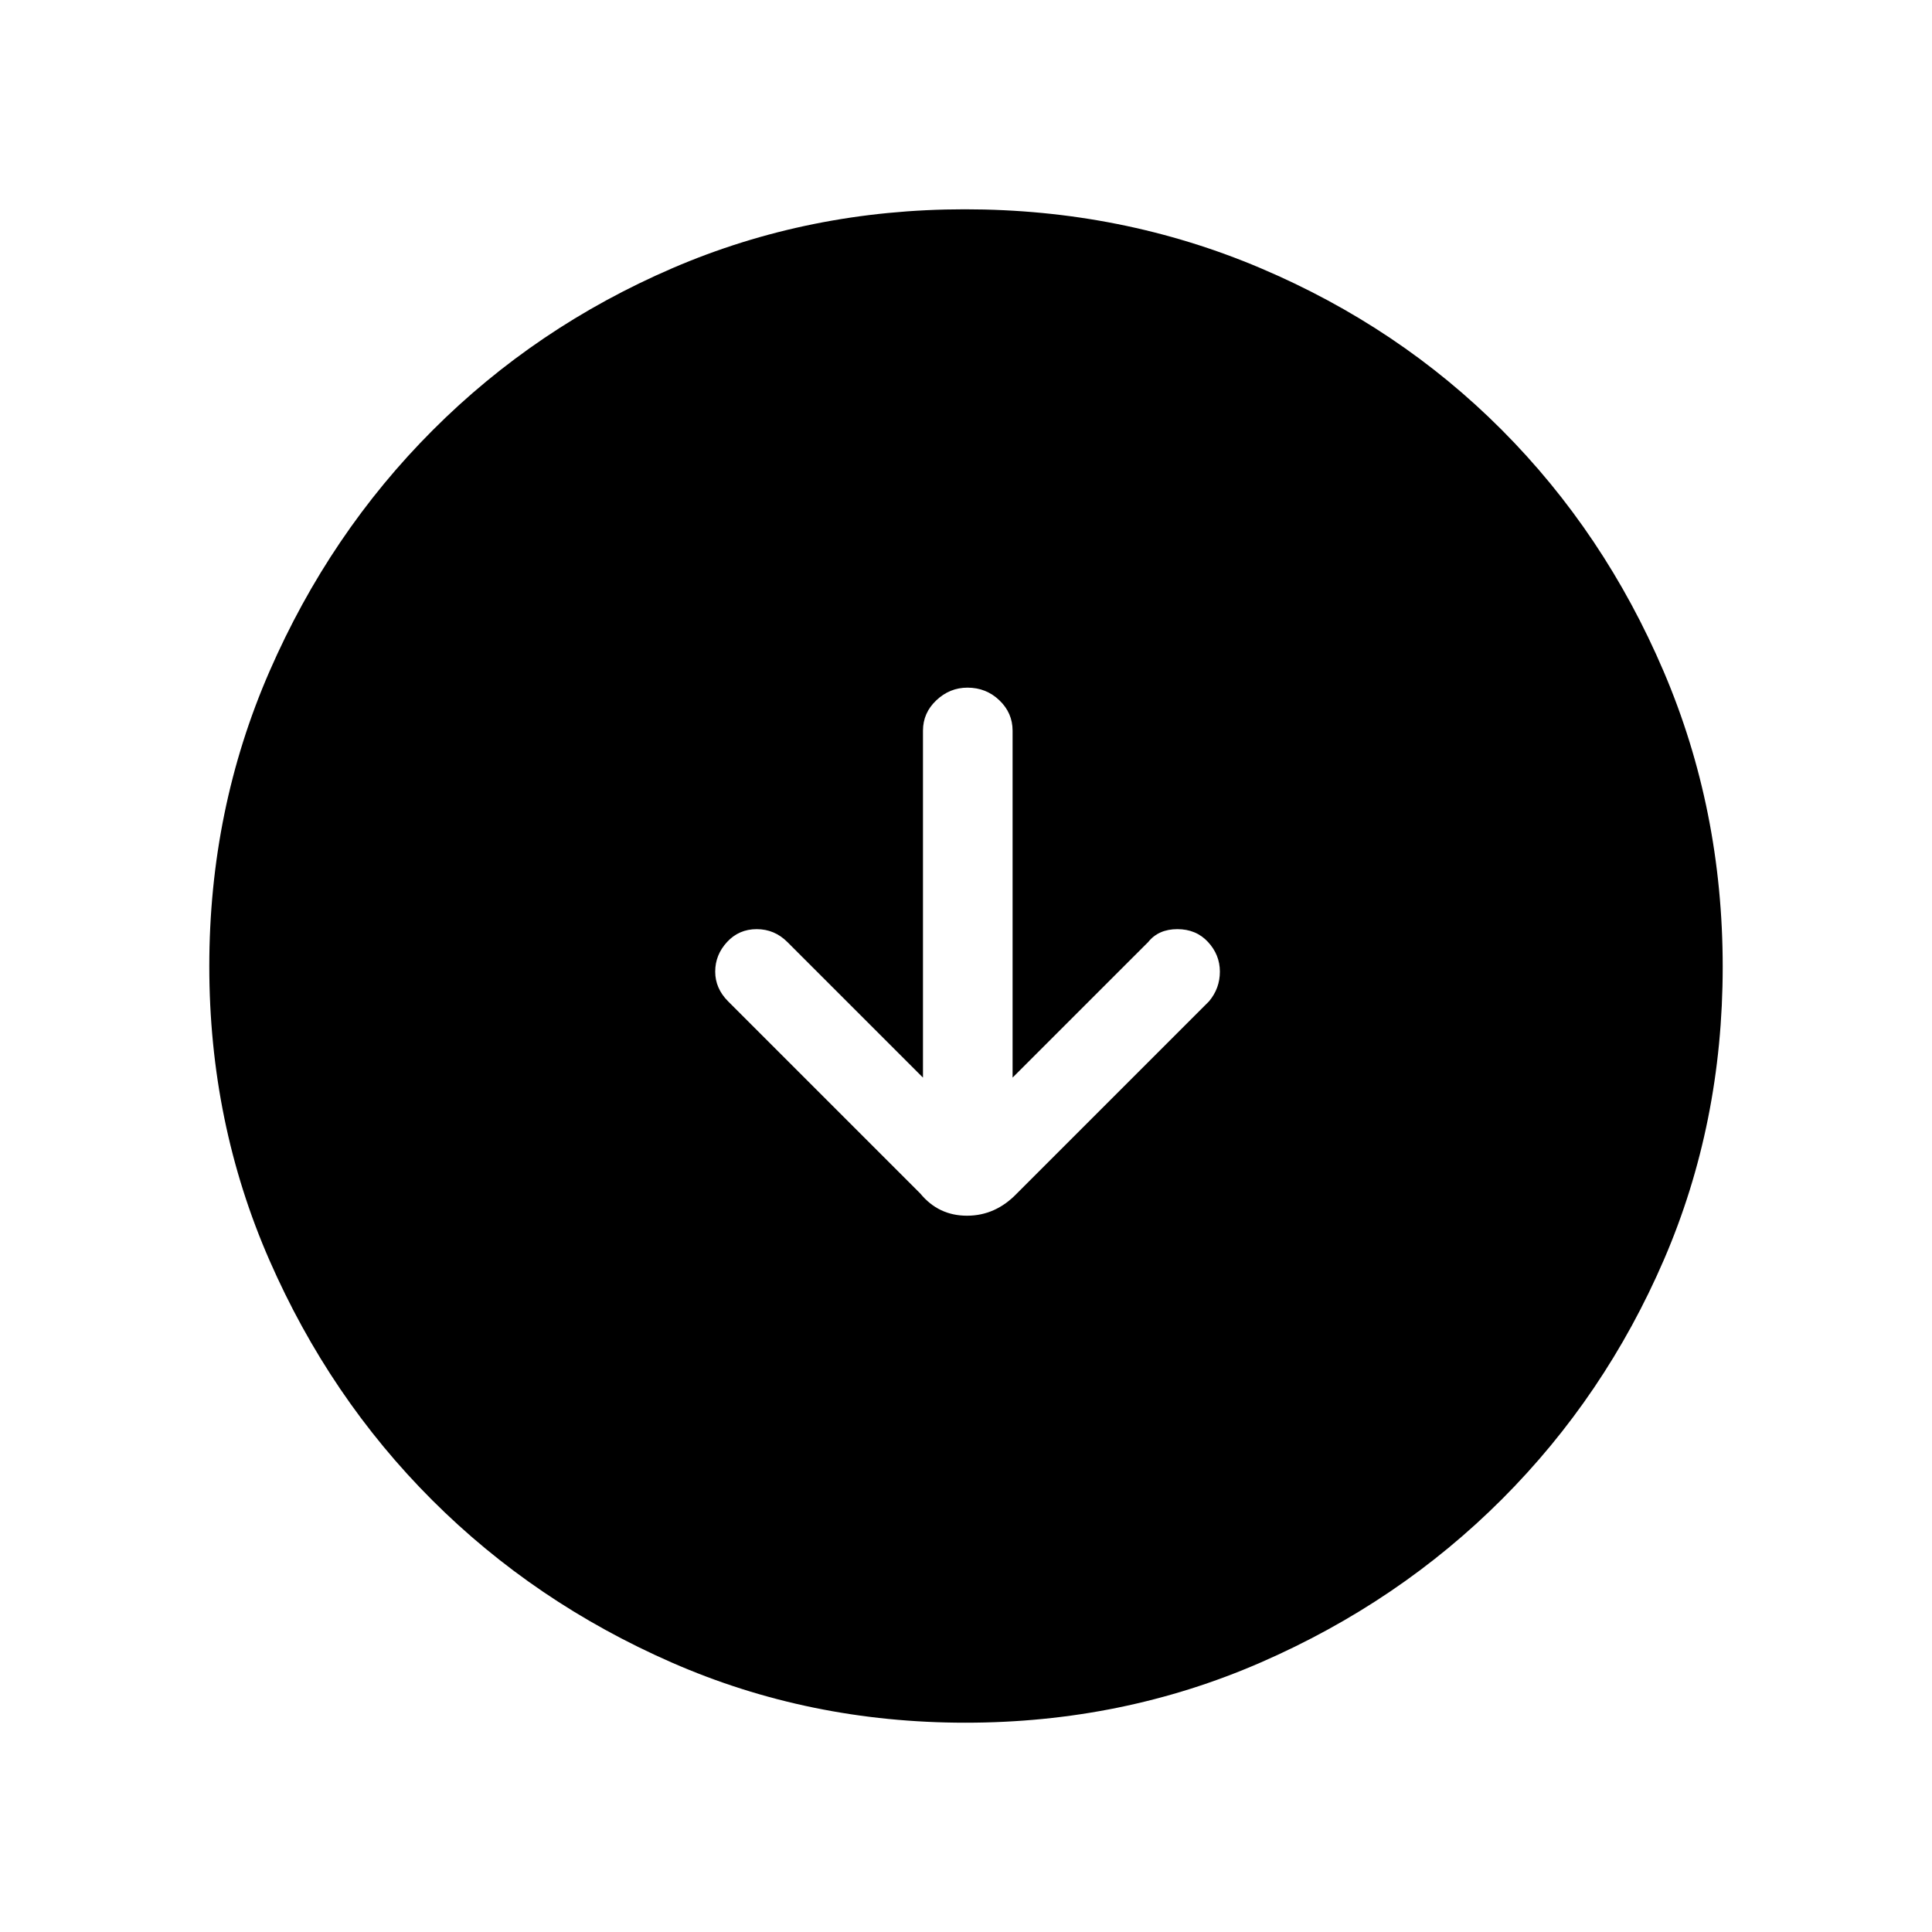 <svg xmlns="http://www.w3.org/2000/svg" height="48" viewBox="0 -960 960 960" width="48"><path d="m458.62-424.54-67.39-67.38q-6.38-6.39-15.23-6.39-8.85 0-14.73 6.39-5.89 6.38-5.89 14.71 0 8.33 6.39 14.75l95.54 95.54q9.05 11 23.19 11t24.73-11l95.54-95.54q5.38-6.42 5.38-14.75t-5.88-14.71q-5.89-6.39-15.24-6.39-9.36 0-14.49 6.39l-67.39 67.38v-172.38q0-8.84-6.57-15.11-6.57-6.28-15.84-6.28-8.84 0-15.48 6.28-6.64 6.27-6.64 15.11v172.38ZM479.68-104q-77.63 0-145.82-29.86t-119.14-80.76q-50.95-50.9-80.83-119.16Q104-402.05 104-479.87q0-77.94 29.92-146.55 29.92-68.62 81.11-119.84 51.18-51.22 119.08-80.48Q402.01-856 479.42-856q78 0 146.92 29.23 68.92 29.24 119.93 80.43 51 51.18 80.36 119.9Q856-557.72 856-479.59q0 77.9-29.23 145.59-29.24 67.69-80.41 118.9-51.18 51.21-119.88 81.16Q557.79-104 479.68-104Z"/></svg>
